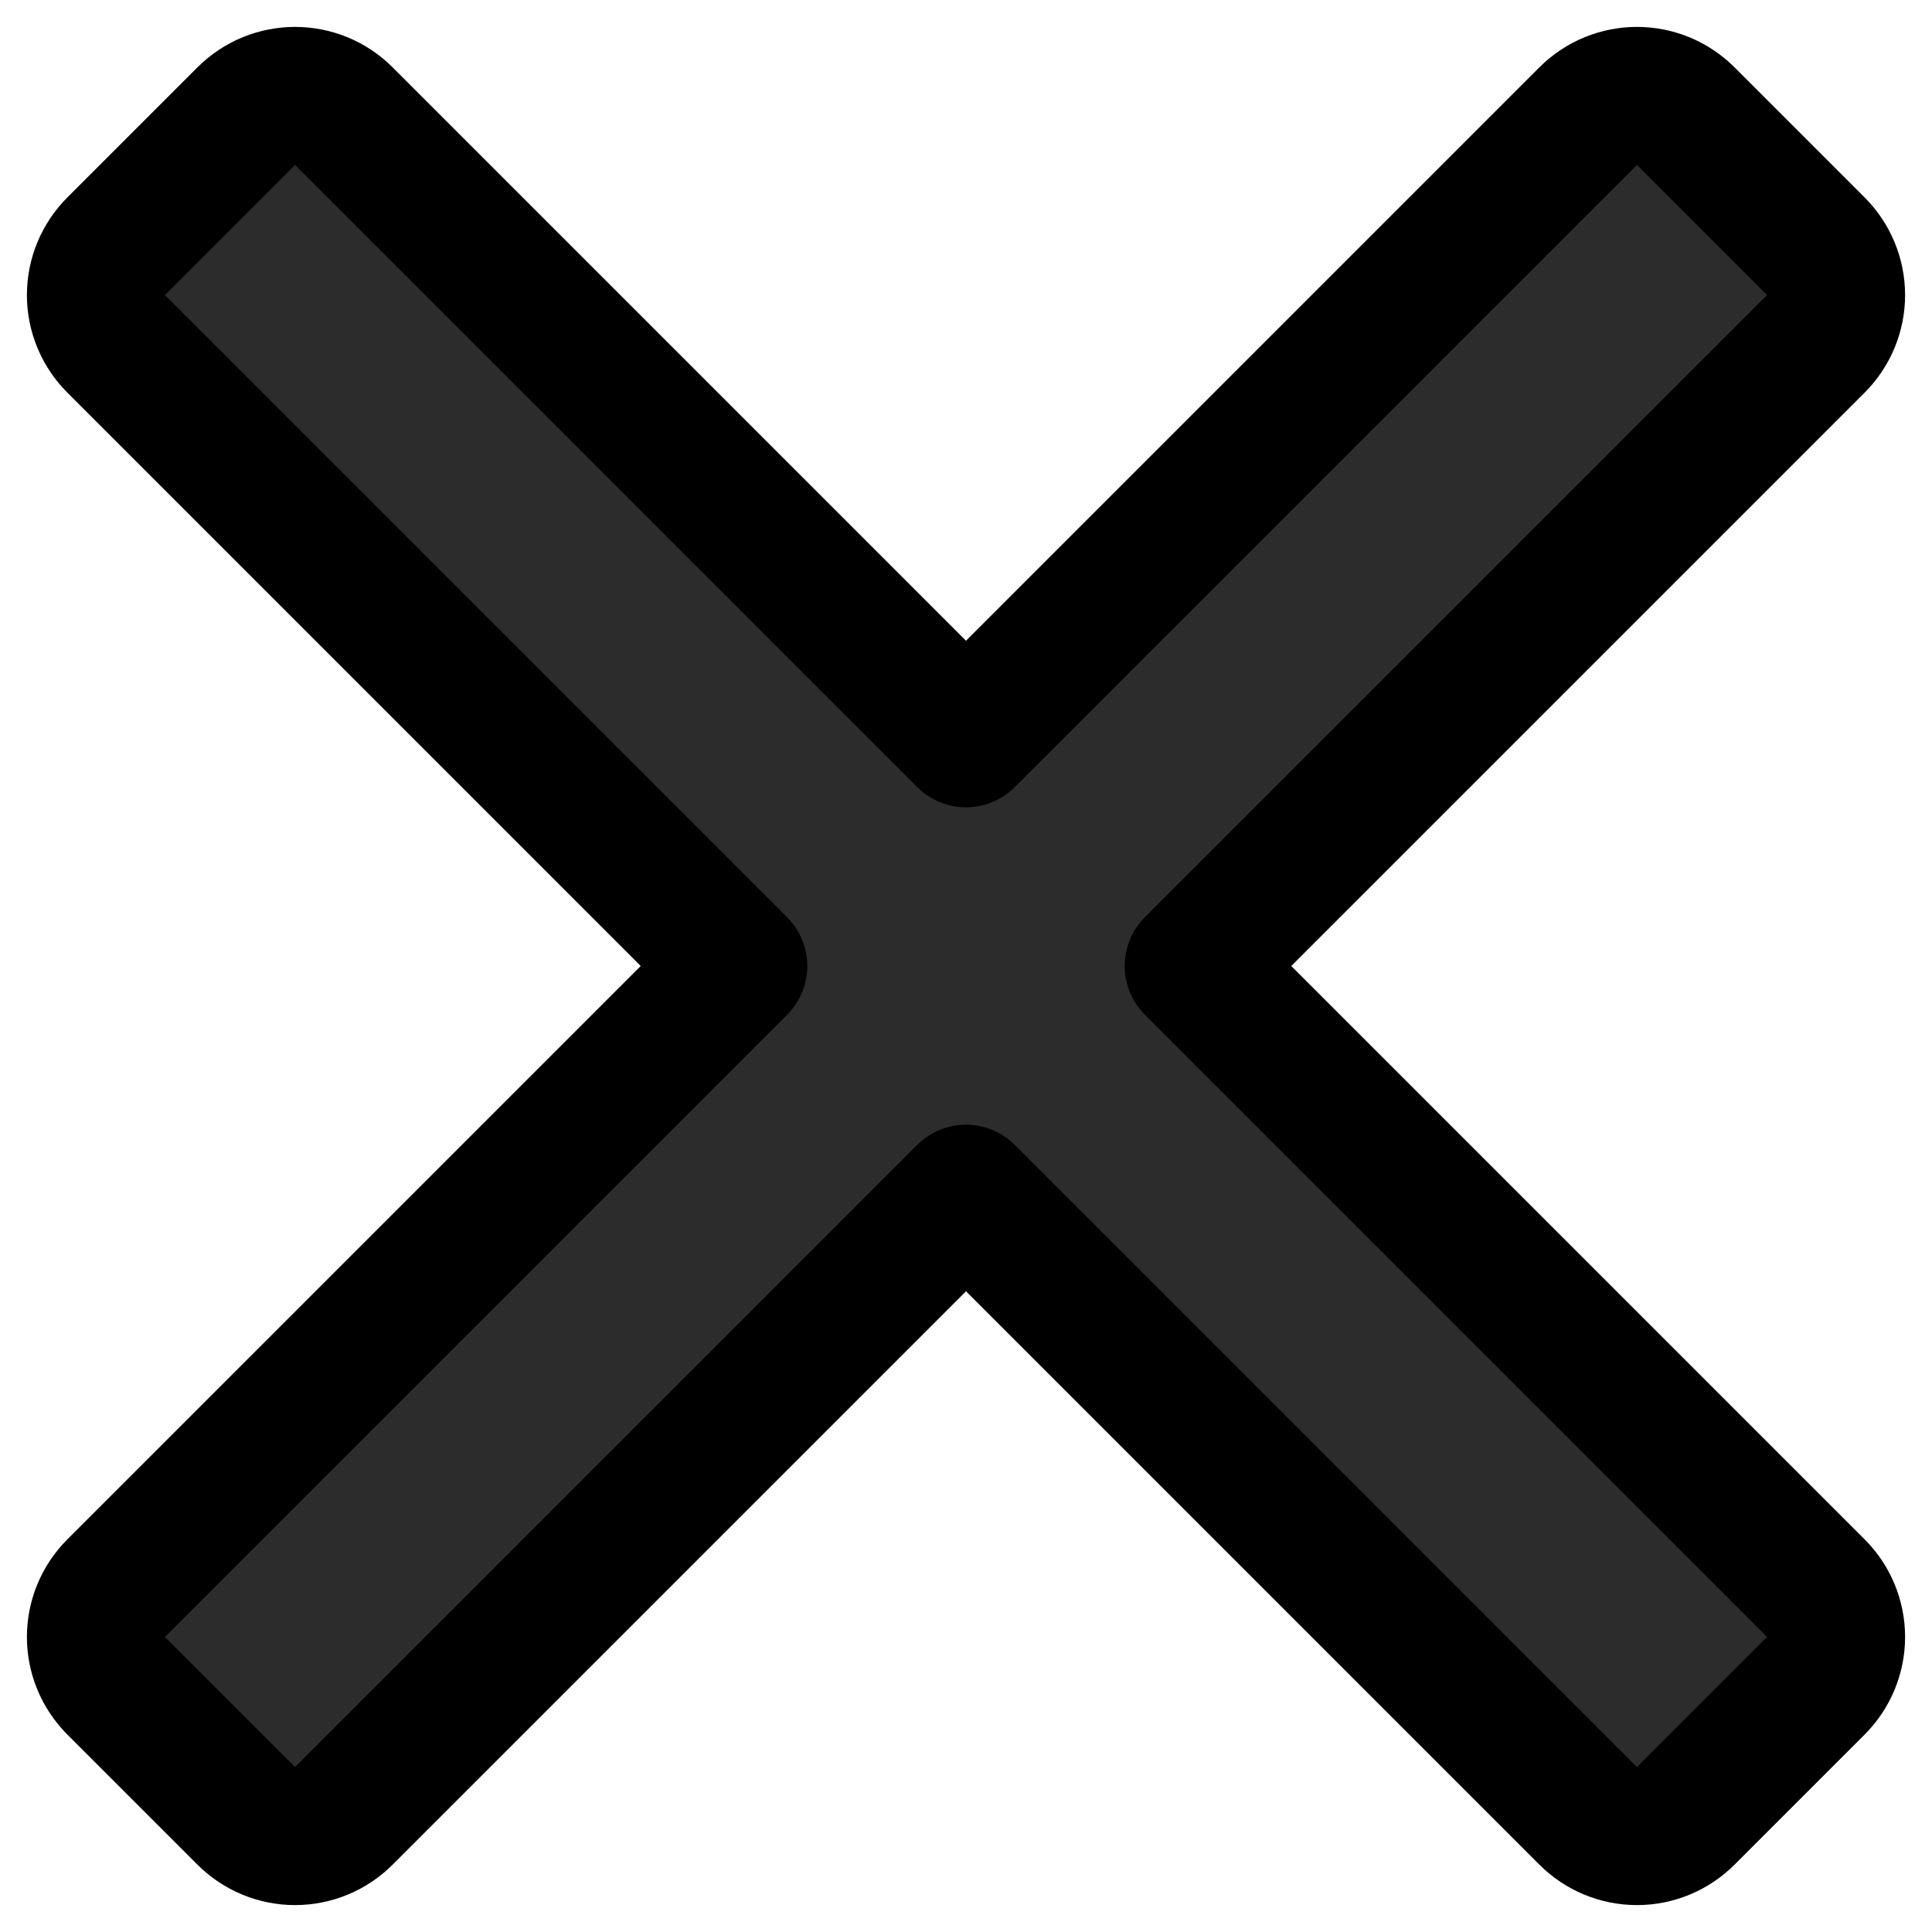 <svg width="14" height="14" viewBox="0 0 14 14" fill="none" xmlns="http://www.w3.org/2000/svg">
<path d="M12.216 0.842C12.02 0.646 11.704 0.646 11.508 0.842L7 5.35L2.492 0.842C2.296 0.646 1.98 0.646 1.784 0.842L0.842 1.784C0.748 1.878 0.695 2.005 0.695 2.138C0.695 2.271 0.748 2.398 0.842 2.492L5.35 7L0.842 11.508C0.646 11.704 0.646 12.02 0.842 12.216L1.784 13.158C1.878 13.252 2.005 13.305 2.138 13.305C2.271 13.305 2.398 13.252 2.492 13.158L7 8.65L11.508 13.158C11.602 13.252 11.729 13.305 11.862 13.305C11.995 13.305 12.122 13.252 12.216 13.158L13.158 12.216C13.252 12.122 13.305 11.995 13.305 11.862C13.305 11.729 13.252 11.602 13.158 11.508L8.65 7L13.158 2.492C13.252 2.398 13.305 2.271 13.305 2.138C13.305 2.005 13.252 1.878 13.158 1.784L12.216 0.842Z" fill="#2C2C2C" stroke="black" stroke-linecap="round" stroke-linejoin="round"/>
</svg>
